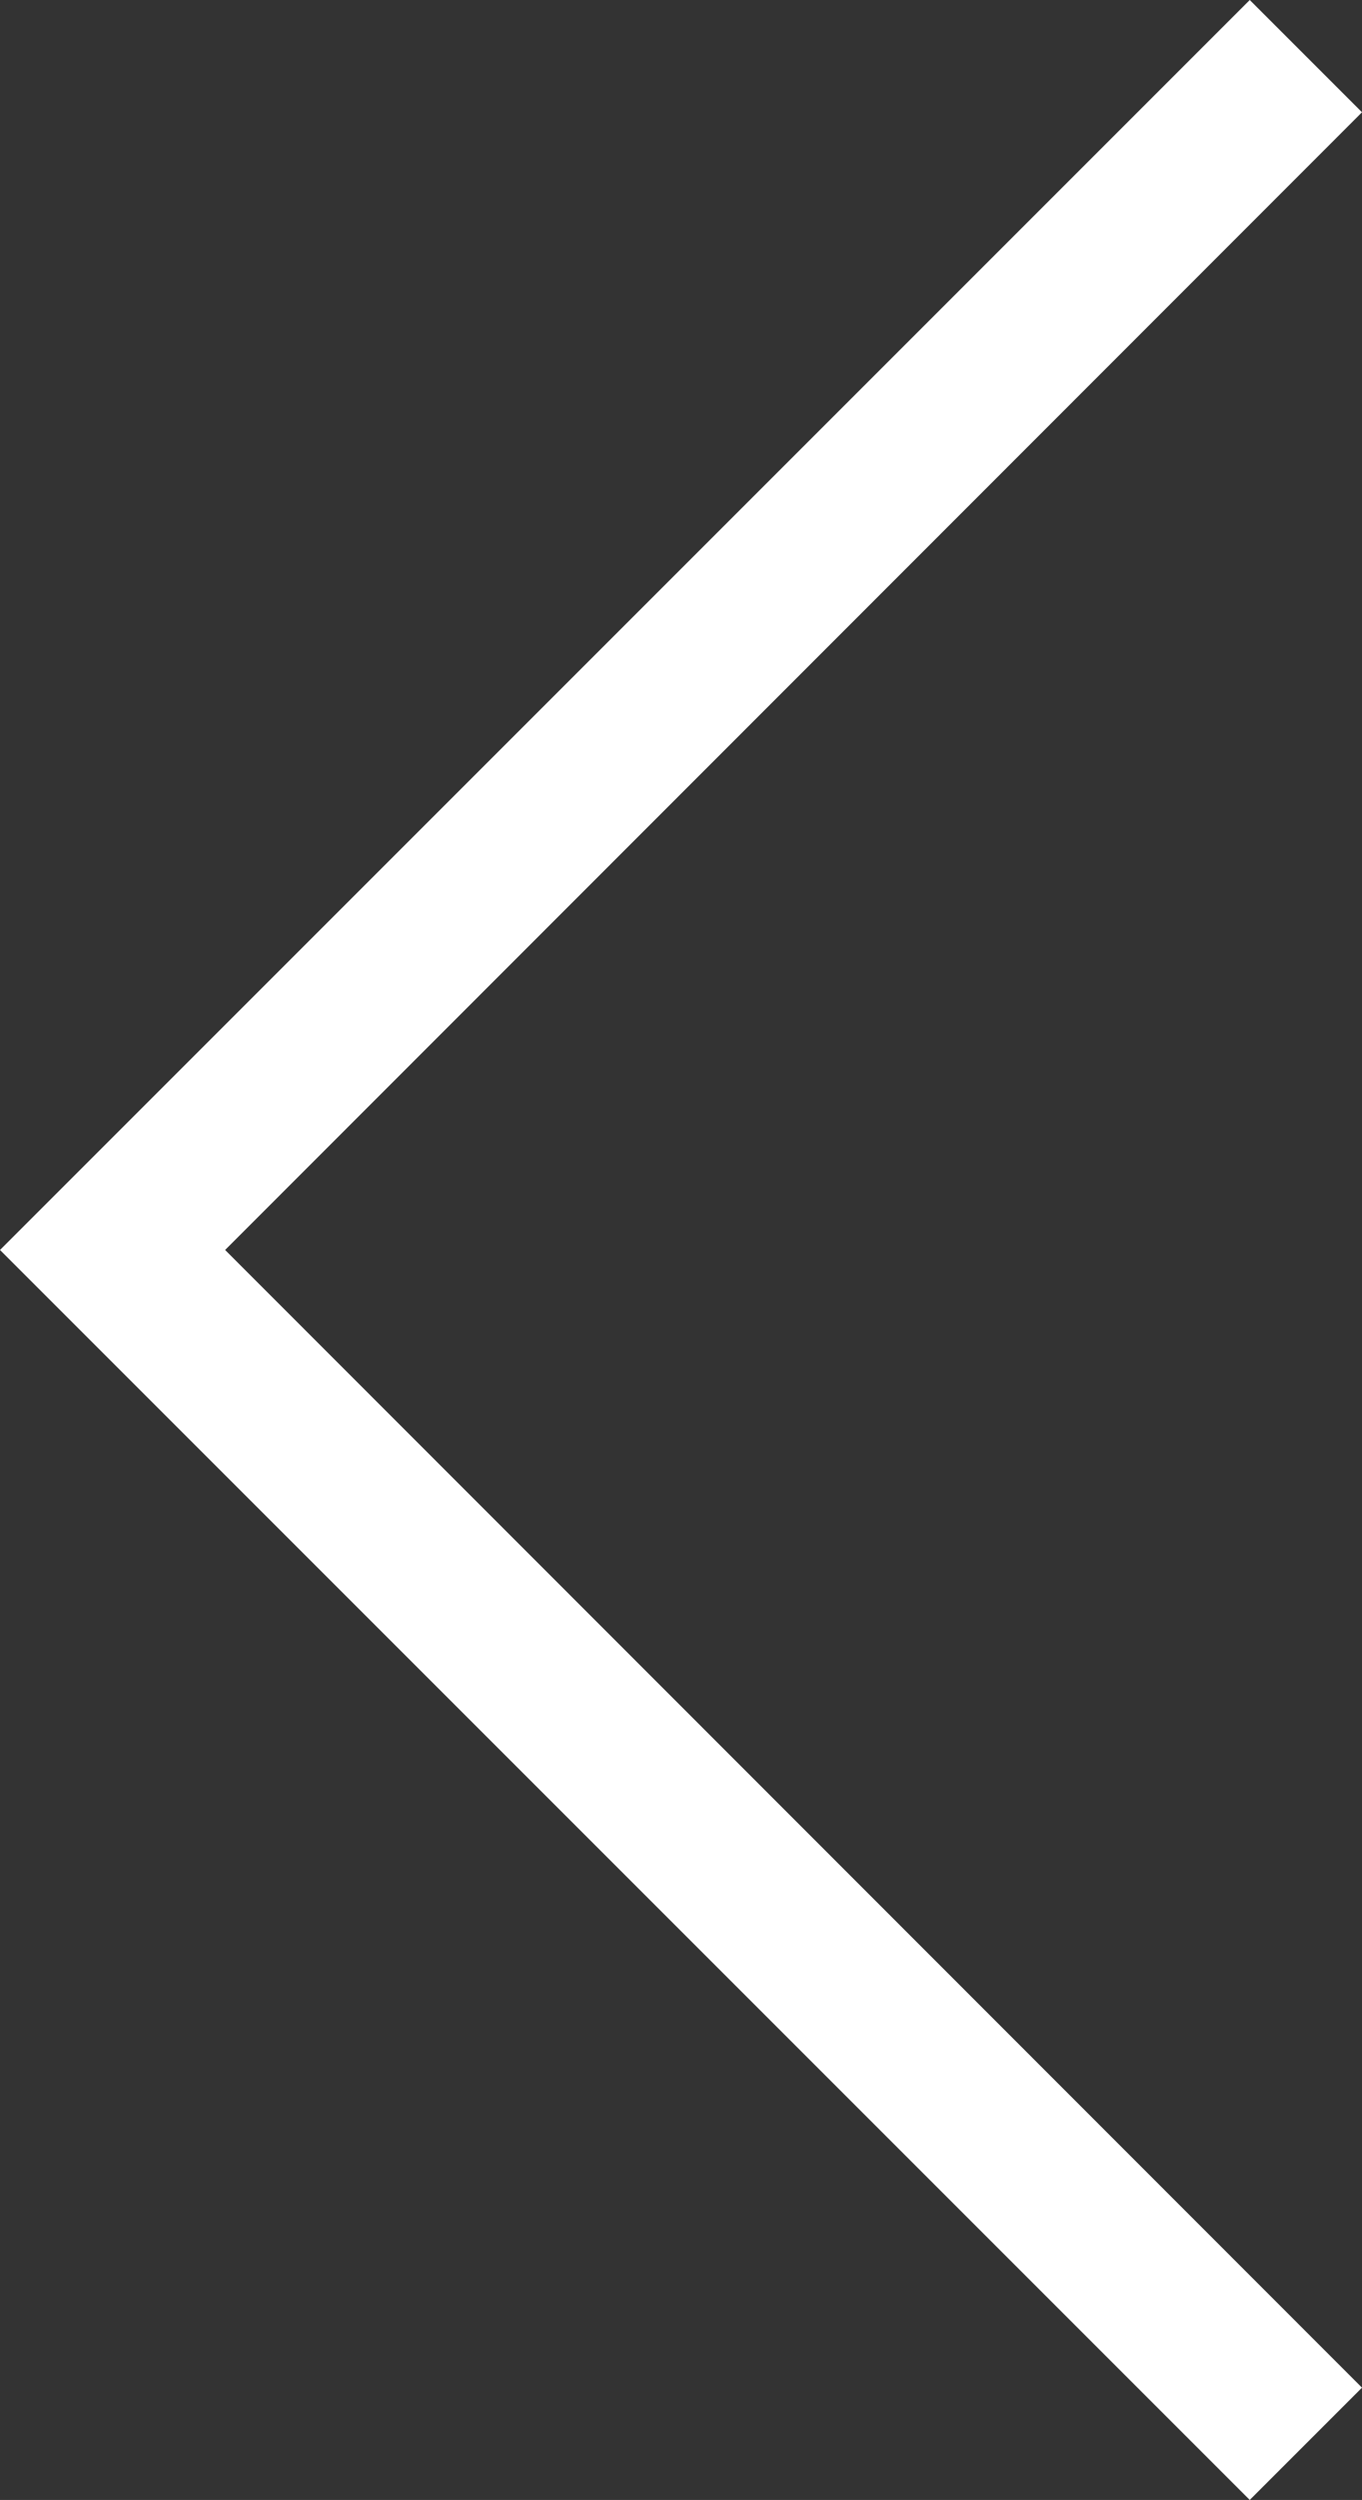 <?xml version="1.0" encoding="utf-8"?>
<!-- Generator: Adobe Illustrator 28.0.0, SVG Export Plug-In . SVG Version: 6.00 Build 0)  -->
<svg version="1.1" id="Layer_1" xmlns="http://www.w3.org/2000/svg" xmlns:xlink="http://www.w3.org/1999/xlink" x="0px" y="0px"
	 viewBox="0 0 21.84 40.08" style="enable-background:new 0 0 21.84 40.08;" xml:space="preserve">
<rect x="0" y="0" width="21.84" height="40.08" fill="#333333" stroke="none"/>
<style type="text/css">
	.st0{fill:#FFFFFF;}
</style>
<polygon class="st0" points="21.84,1.8 20.04,0 0,20.04 1.8,21.84 20.04,40.08 21.84,38.28 3.61,20.04 "/>
</svg>
